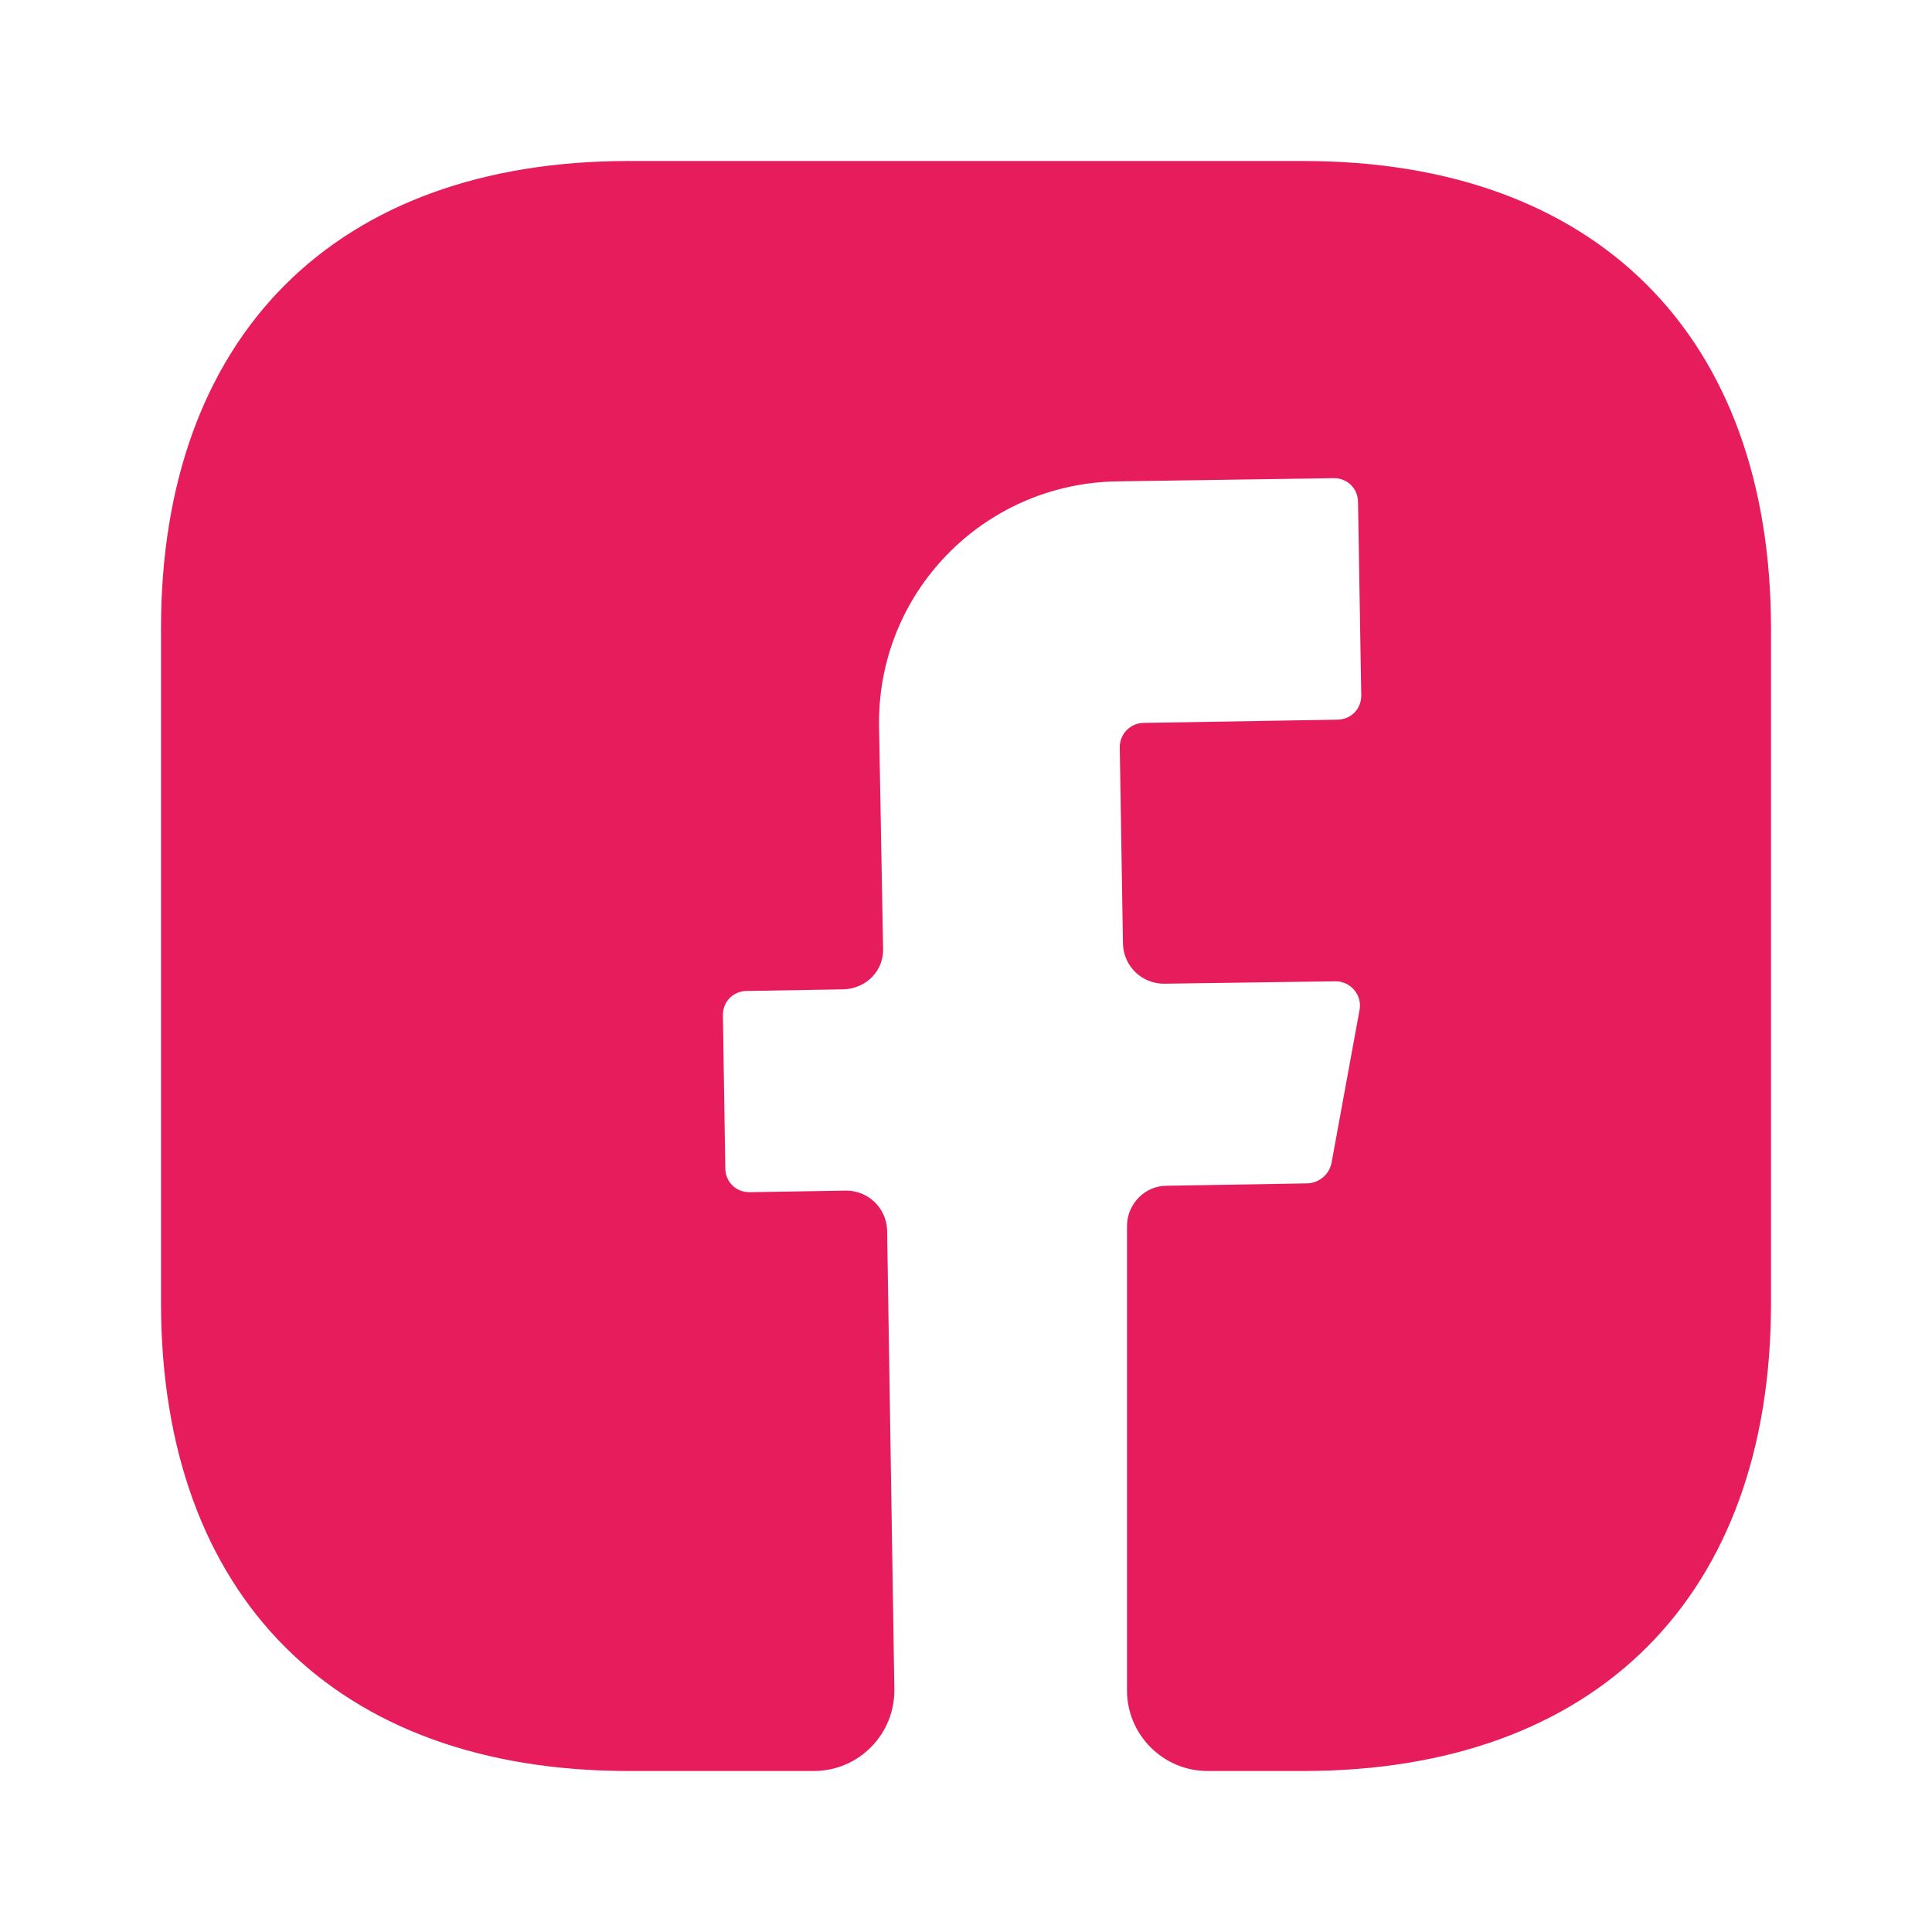 <svg width="24" height="24" viewBox="0 0 24 24" fill="none" xmlns="http://www.w3.org/2000/svg">
<path d="M22 16.19C22 19.83 19.83 22 16.19 22H15C14.45 22 14 21.55 14 21V15.23C14 14.96 14.22 14.73 14.49 14.73L16.25 14.7C16.39 14.69 16.51 14.59 16.54 14.45L16.89 12.54C16.92 12.36 16.78 12.19 16.59 12.19L14.46 12.22C14.18 12.22 13.96 12 13.95 11.73L13.91 9.28C13.91 9.12 14.04 8.98 14.21 8.98L16.61 8.94C16.78 8.94 16.91 8.81 16.91 8.64L16.87 6.24C16.87 6.07 16.74 5.94 16.57 5.94L13.87 5.98C12.21 6.01 10.89 7.37 10.92 9.03L10.97 11.78C10.98 12.06 10.76 12.28 10.48 12.29L9.28 12.31C9.11 12.31 8.98 12.44 8.98 12.61L9.01 14.51C9.01 14.68 9.14 14.81 9.31 14.81L10.51 14.79C10.79 14.79 11.01 15.01 11.02 15.28L11.11 20.98C11.12 21.54 10.67 22 10.11 22H7.81C4.17 22 2 19.83 2 16.18V7.81C2 4.17 4.17 2 7.81 2H16.19C19.83 2 22 4.17 22 7.81V16.19Z" fill="#E61C5D"/>
</svg>
